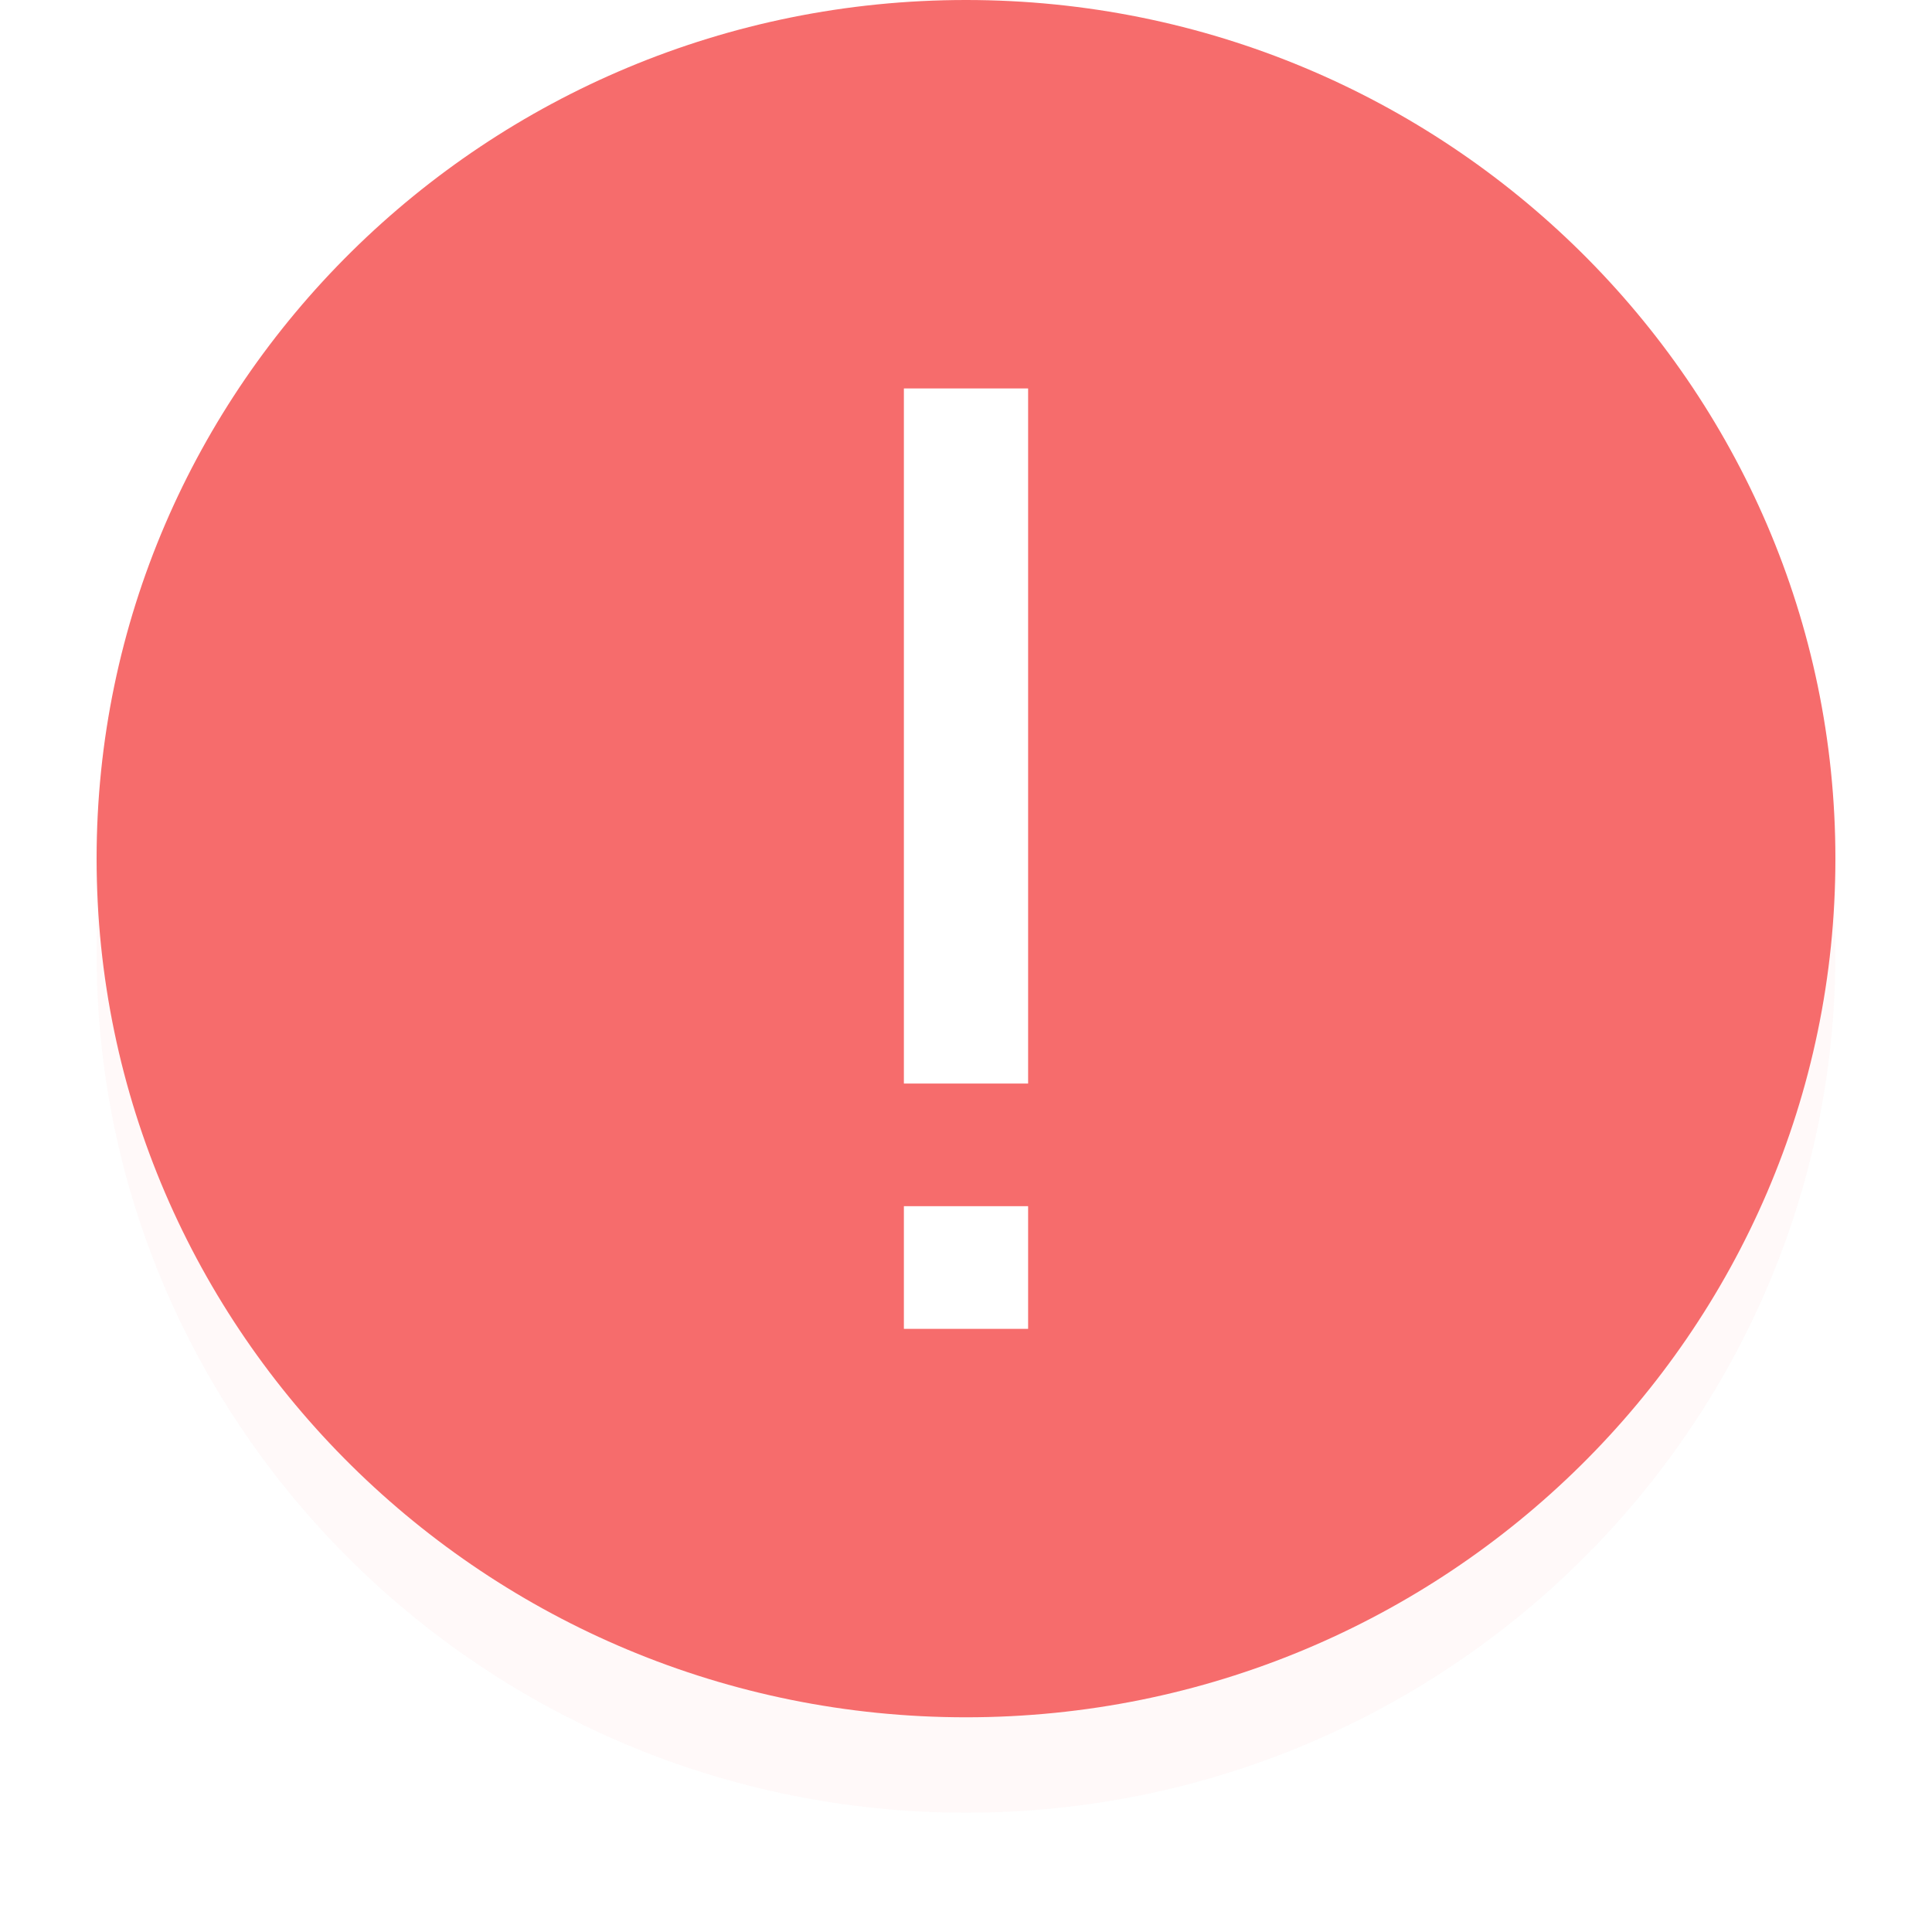<?xml version="1.0" encoding="UTF-8"?>
<svg width="81px" height="80px" viewBox="0 0 81 80" version="1.1" xmlns="http://www.w3.org/2000/svg" xmlns:xlink="http://www.w3.org/1999/xlink">
    <defs>
        <filter x="-7.4%" y="-7.5%" width="114.8%" height="115.0%" filterUnits="objectBoundingBox" id="filter-1">
            <feGaussianBlur stdDeviation="1.8" in="SourceGraphic"></feGaussianBlur>
        </filter>
    </defs>
    <g id="订单重构" stroke="none" stroke-width="1" fill="none" fill-rule="evenodd">
        <g id="弹窗规范" transform="translate(-1180, -142)">
            <g id="设置负责人-copy-2" transform="translate(1045, 74)">
                <g id="分组" transform="translate(135, 68)">
                    <g id="分组-22">
                        <g id="状态_警示">
                            <g id="分组" transform="translate(4.05, 0)">
                                <path d="M36.45,4 C56.558,4 72.9,20.14 72.9,40 C72.9,59.86 56.558,76 36.45,76 C16.342,76 0,59.86 0,40 C0,20.14 16.342,4 36.45,4 Z" id="路径" fill="#F06D6D" fill-rule="nonzero" opacity="0.2" filter="url(#filter-1)"></path>
                                <g id="exclamation-circle-o" fill-rule="nonzero">
                                    <path d="M36.45,2.84217094e-14 C56.558,2.84217094e-14 72.9,16.14 72.9,36 C72.9,55.86 56.558,72 36.45,72 C16.342,72 2.84217094e-14,55.86 2.84217094e-14,36 C2.84217094e-14,16.14 16.342,2.84217094e-14 36.45,2.84217094e-14 Z" id="形状" fill="#F66C6C"></path>
                                    <path d="M39.054,50.571 L39.054,55.714 L33.846,55.714 L33.846,50.571 L39.054,50.571 Z M39.054,16.286 L39.054,45.429 L33.846,45.429 L33.846,16.286 L39.054,16.286 Z" id="合并形状" fill="#FFFFFF"></path>
                                </g>
                            </g>
                        </g>
                    </g>
                </g>
            </g>
        </g>
    </g>
</svg>